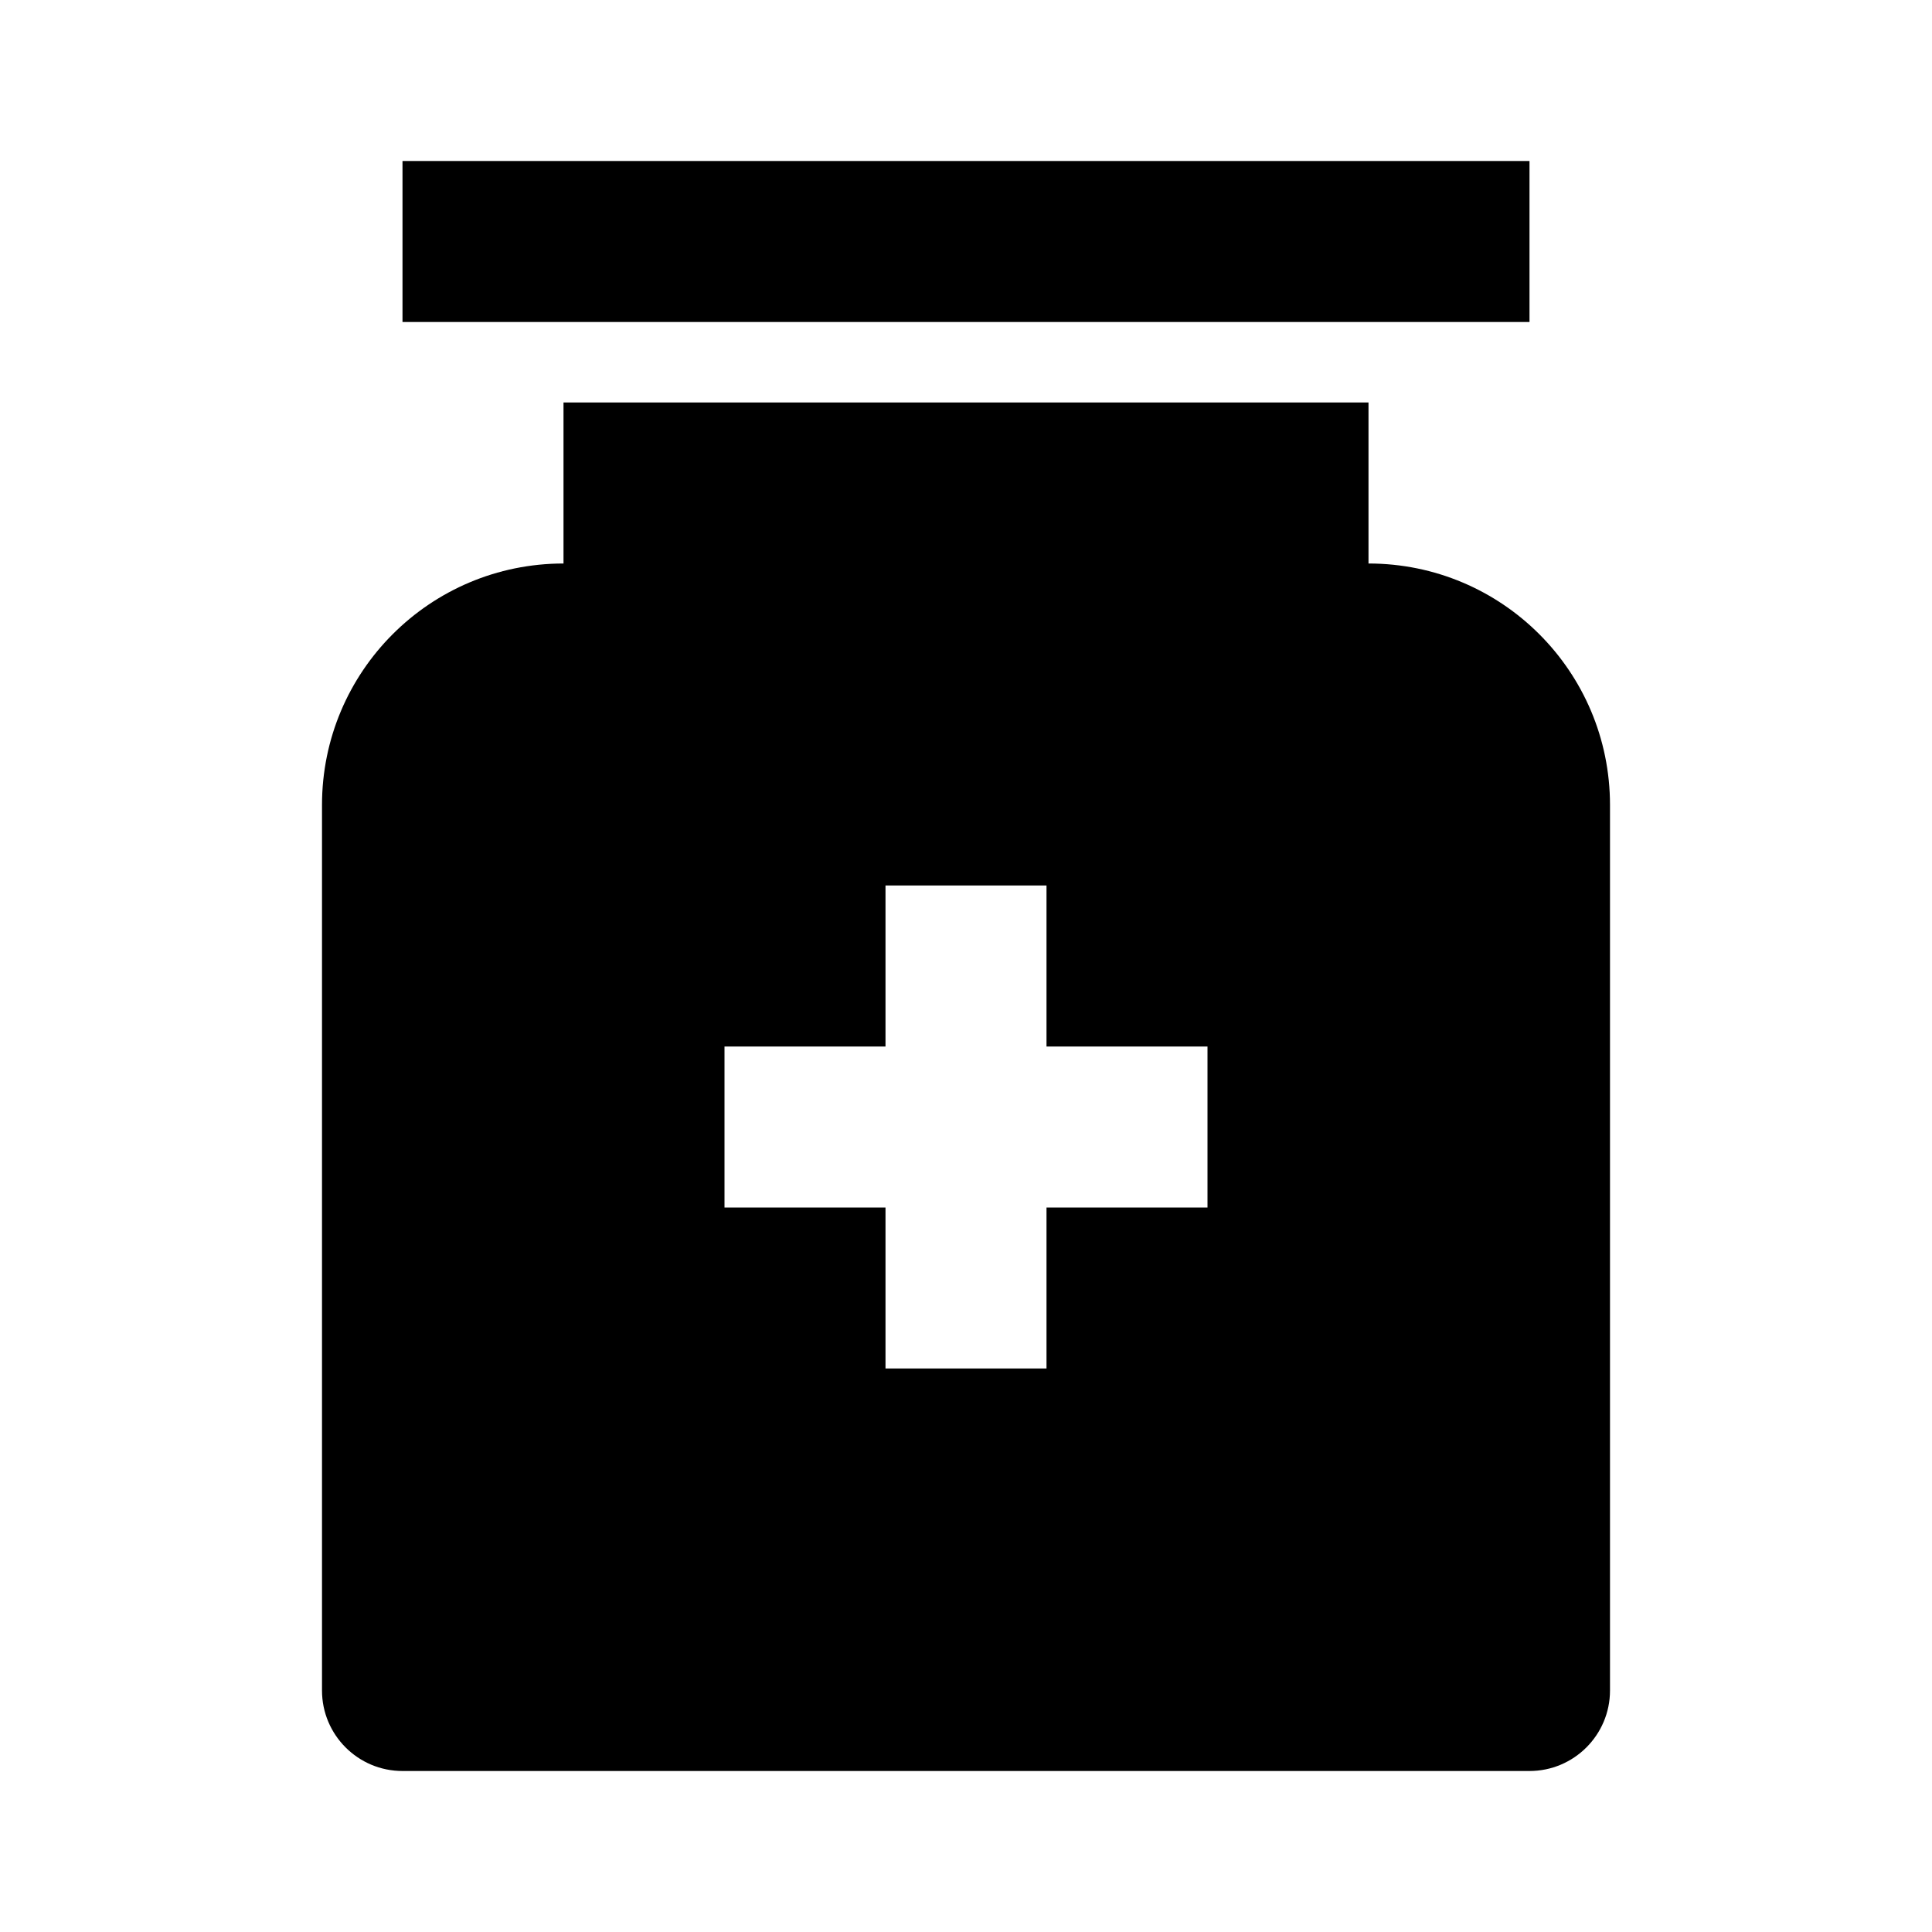 <svg xmlns="http://www.w3.org/2000/svg" width="100%" height="100%" viewBox="0 0 1200 1200"><path fill="currentColor" d="M850 250V350C932.9 350 1000 417.1 1000 500V1050C1000 1077.6 977.6 1100 950 1100H250C222.4 1100 200 1077.6 200 1050V500C200 417.1 267.1 350 350 350V250H850zM650 550H550V650H450V750H550L550 850H650L650 750H750V650H650V550zM950 100V200H250V100H950z" /></svg>